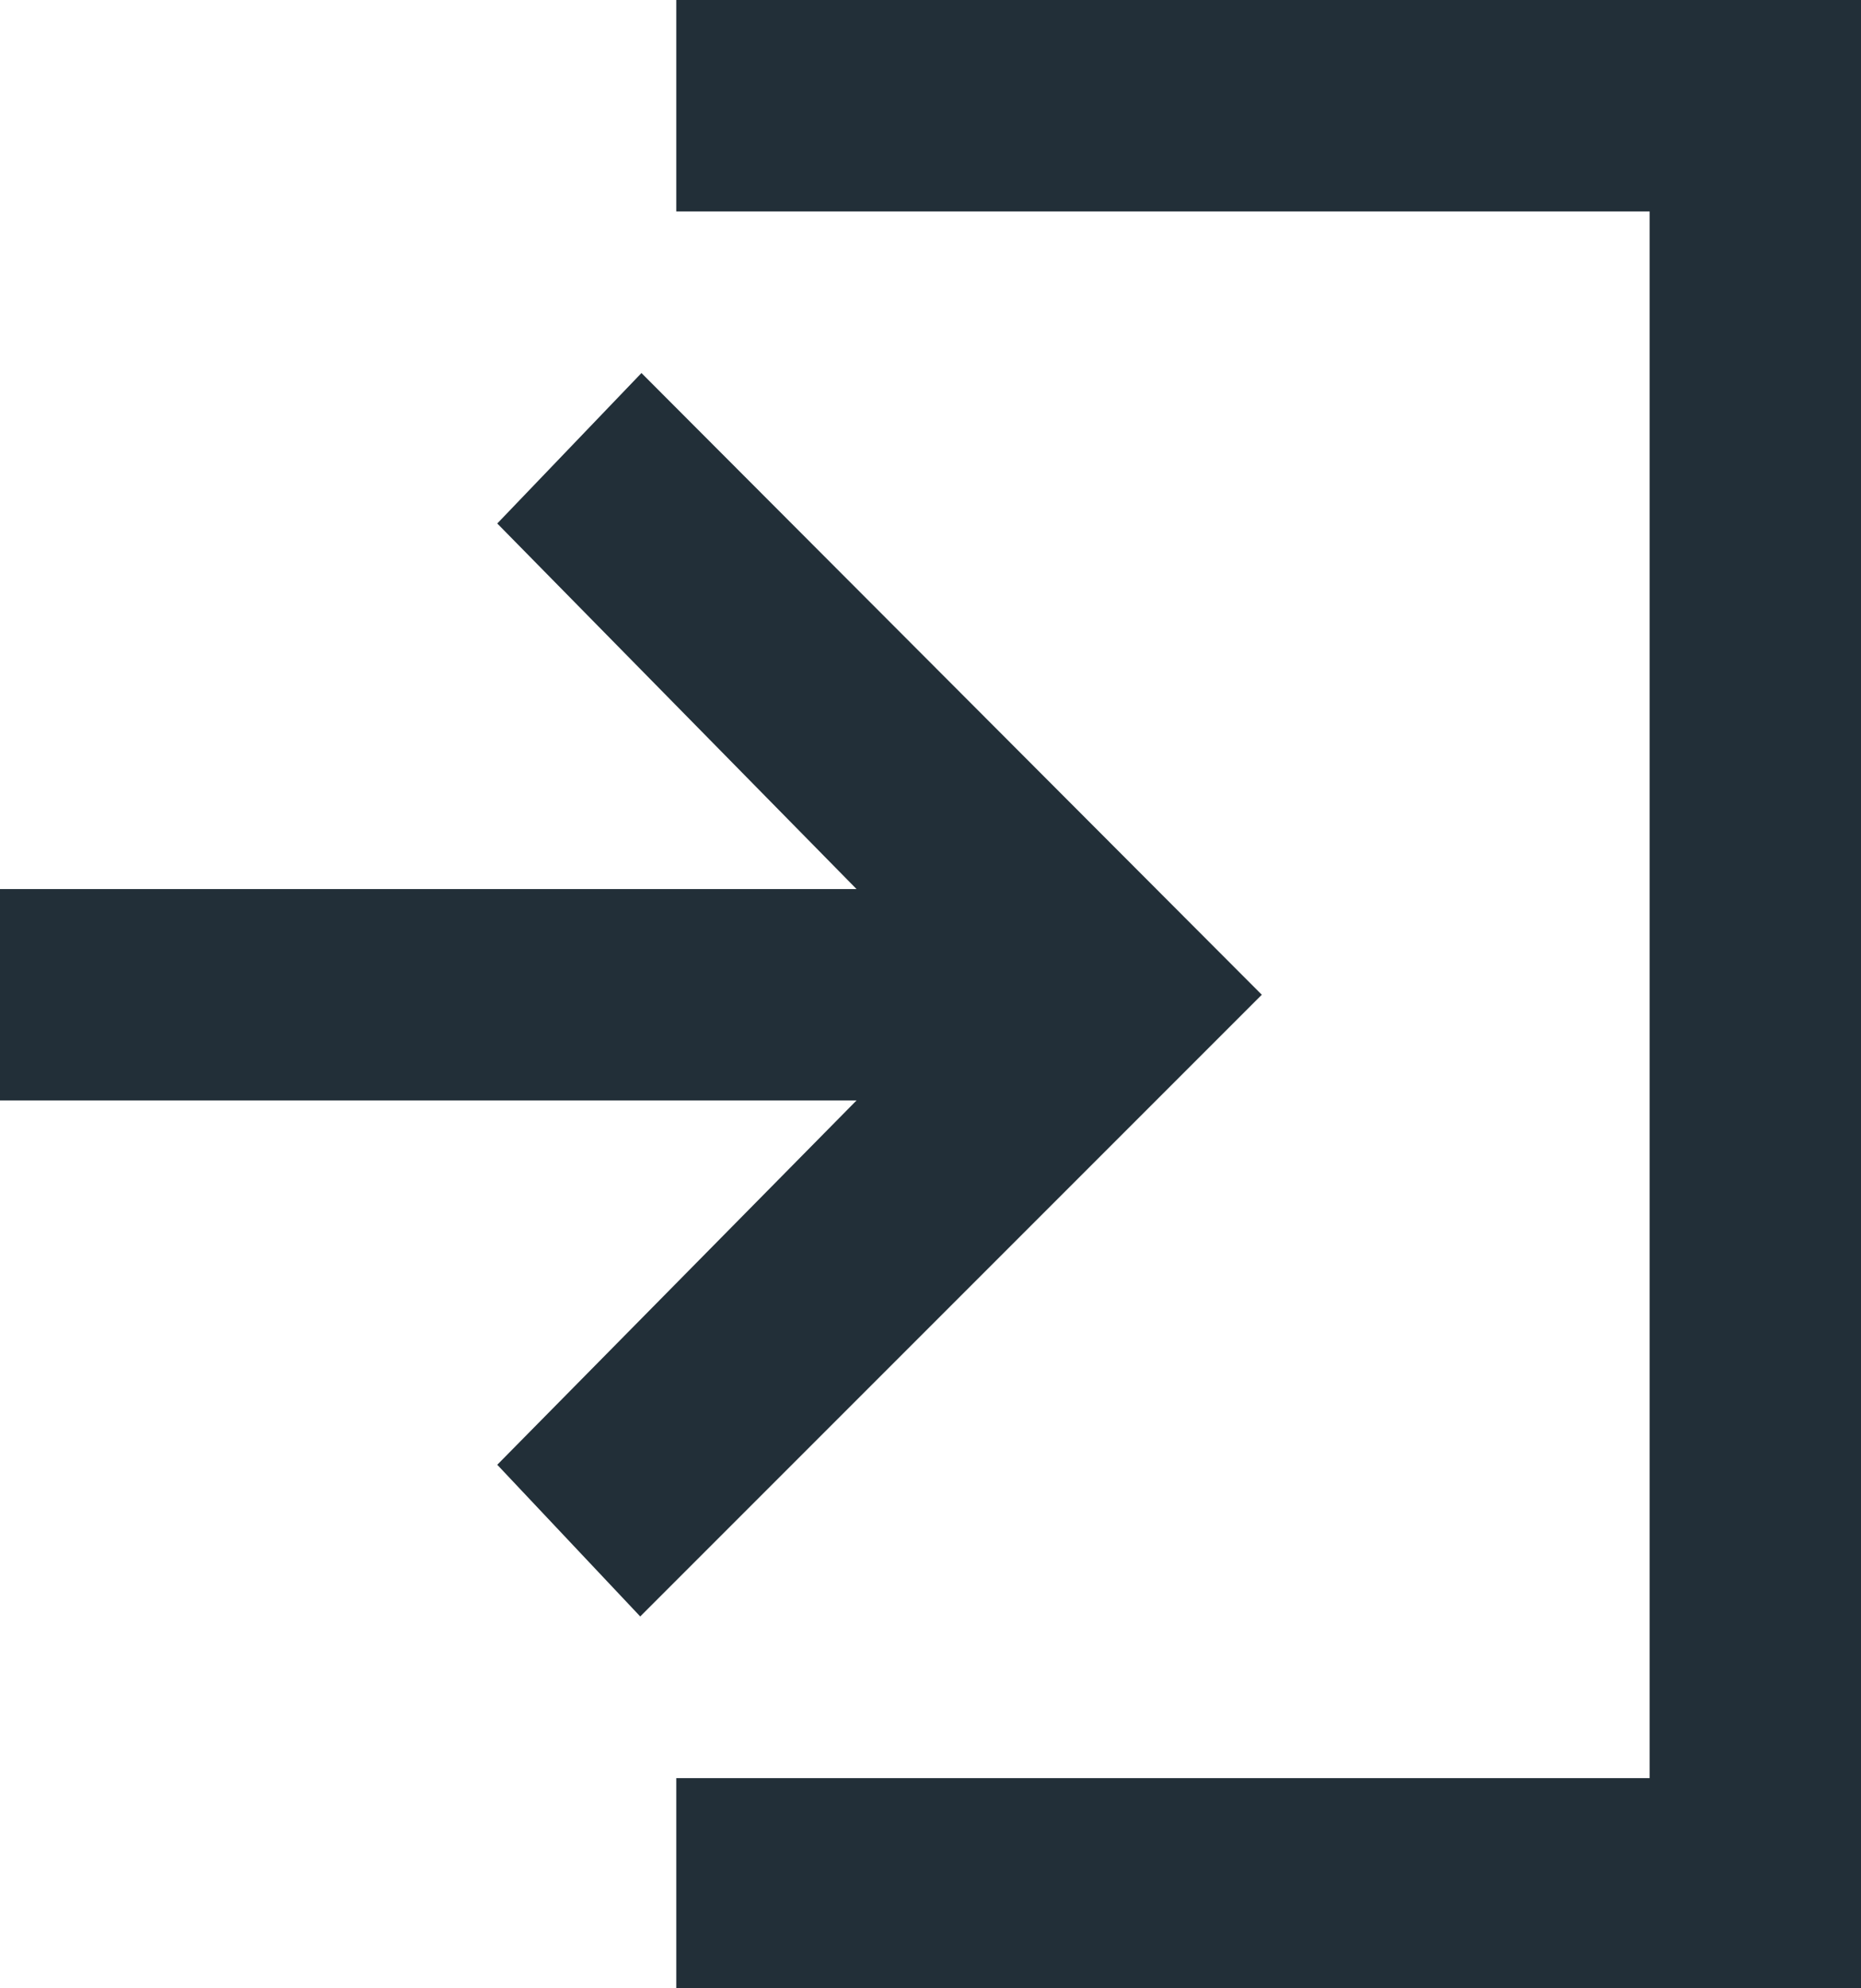 <svg xmlns="http://www.w3.org/2000/svg" viewBox="0 0 14.97 15.99"><defs><style>.cls-1{fill:#222f38}</style></defs><g id="Layer_2" data-name="Layer 2"><path class="cls-1" d="M10.15 8l-5 5L4 11.78l2.89-2.93H0v-1.7h6.89L4 4.21 5.16 3zM15 0v16H5.44v-1.7h7.83V1.7H5.44V0z" id="Layer_1-2" data-name="Layer 1"/></g></svg>